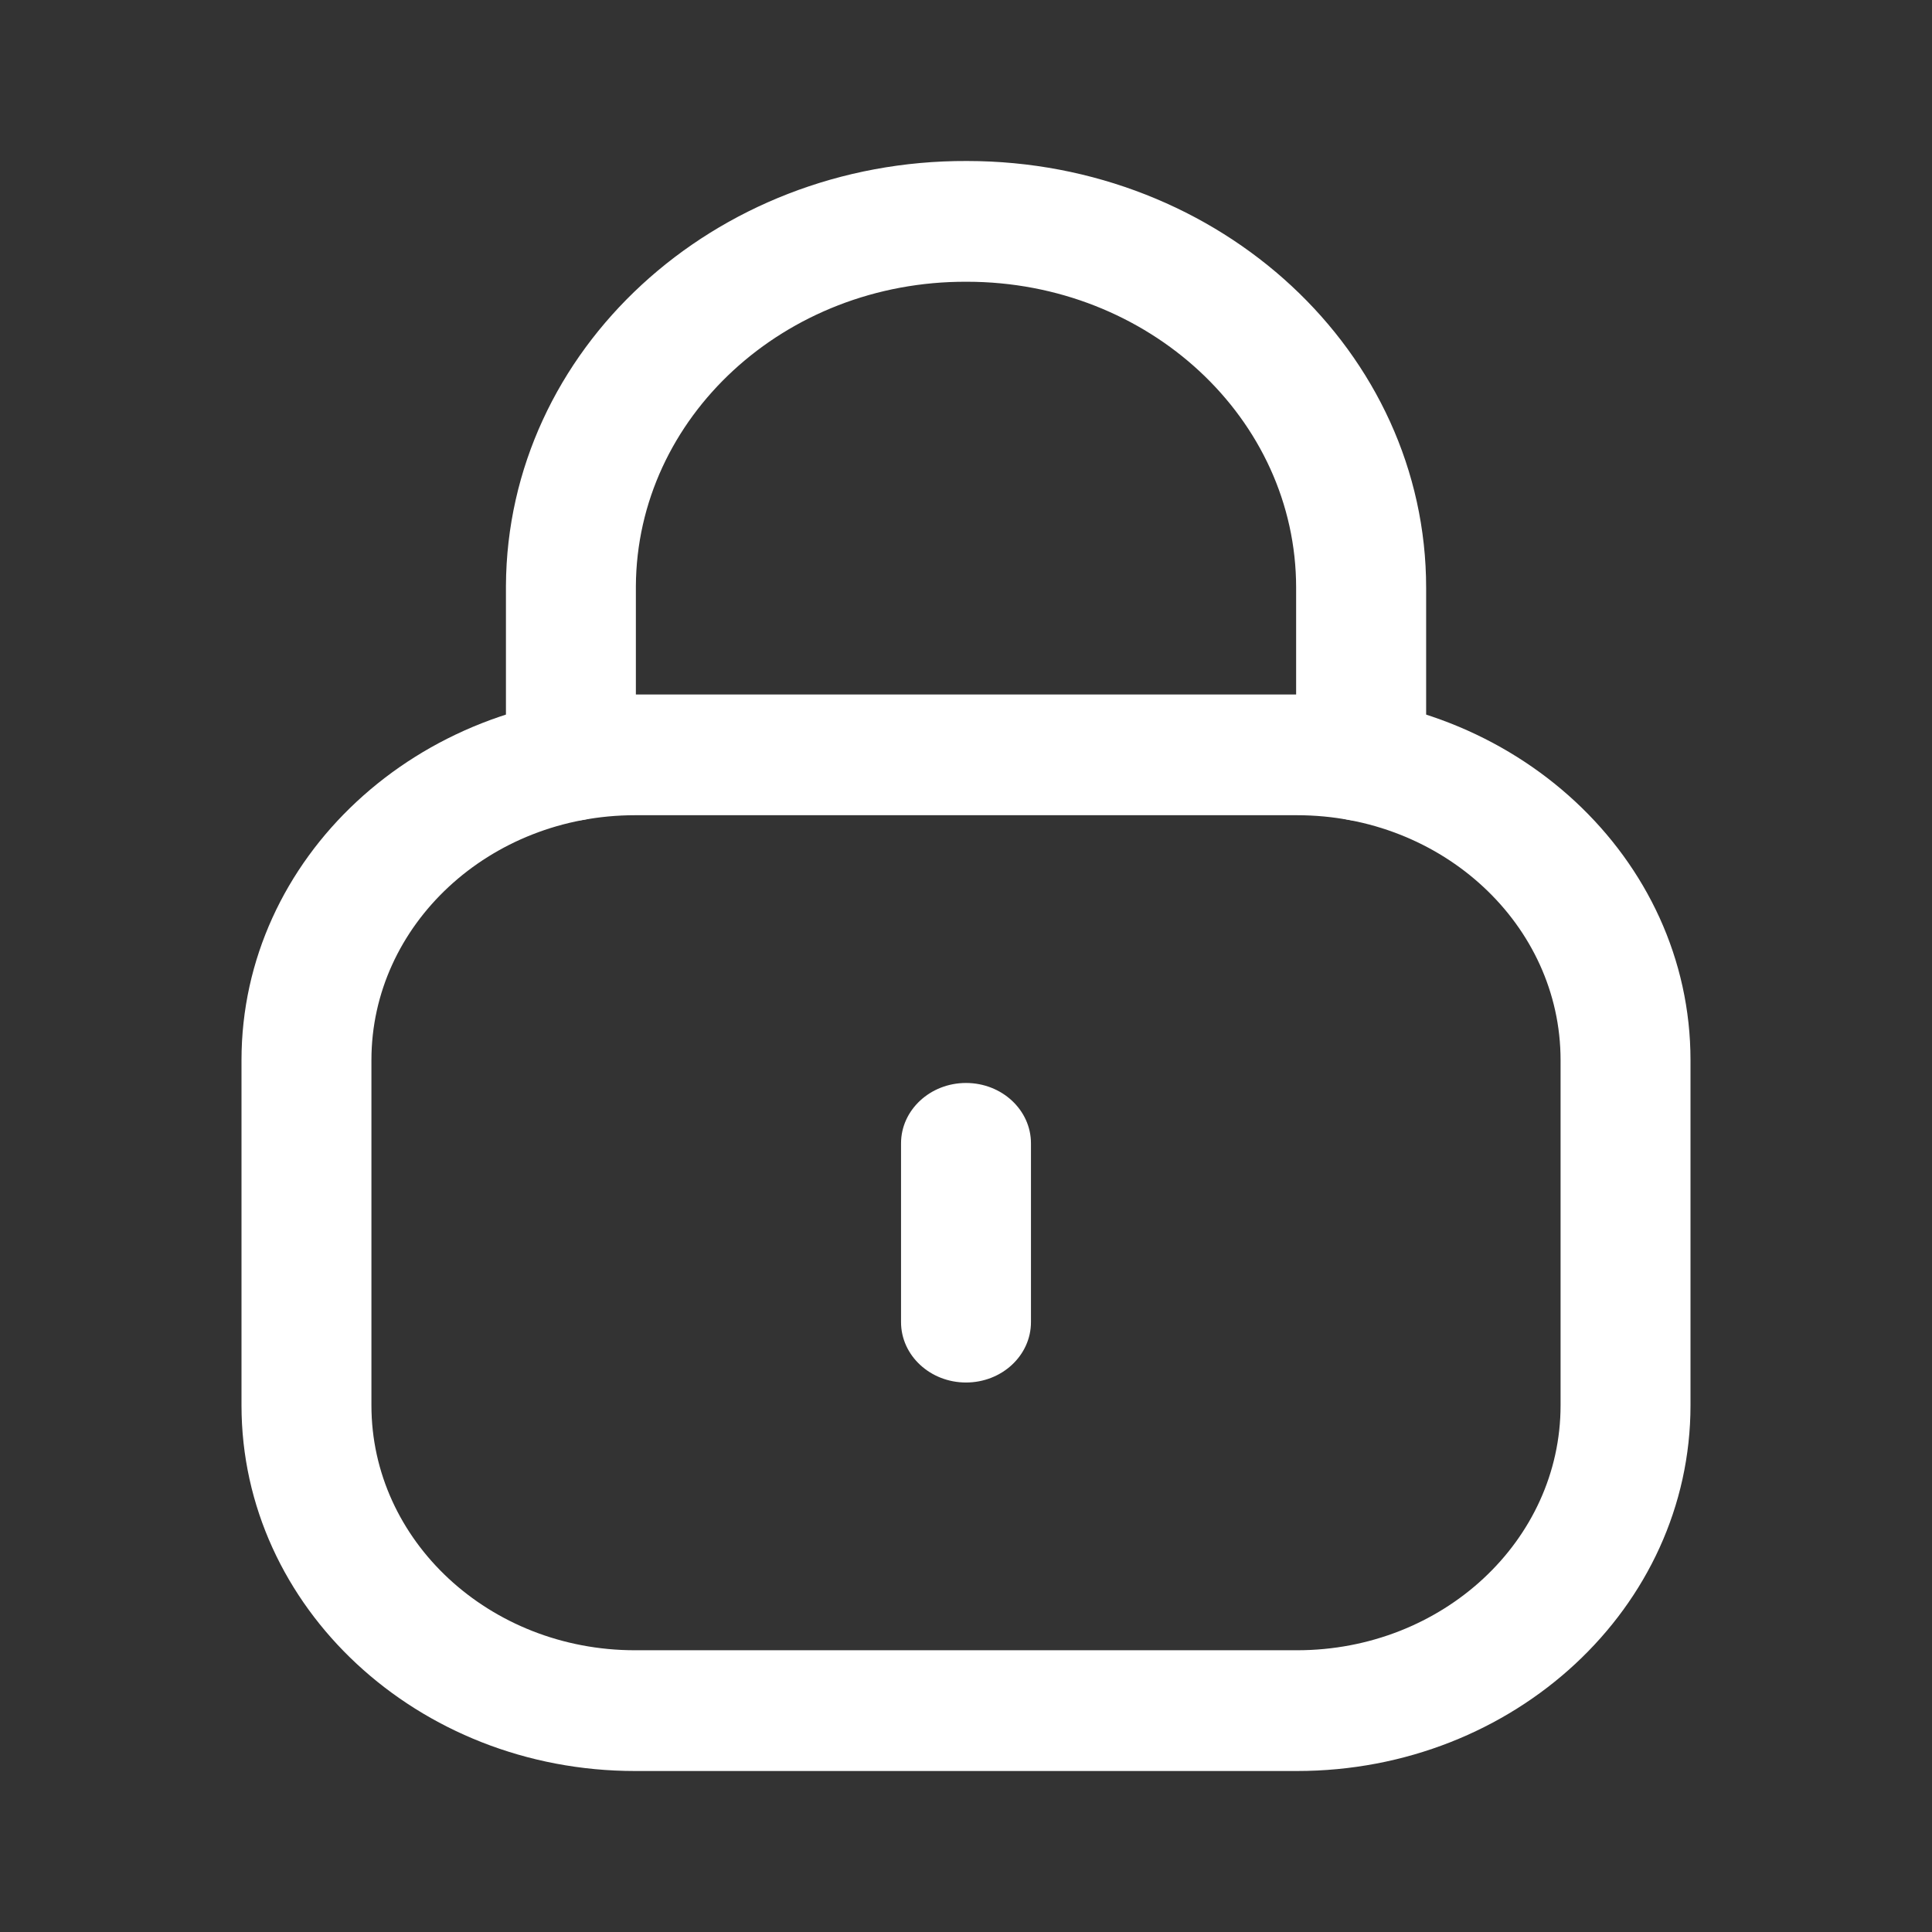 <svg width="24" height="24" viewBox="0 0 24 24" fill="none" xmlns="http://www.w3.org/2000/svg">
<rect x="0" y="0" width="24" height="24" fill="#333333" stroke="none"/>
<g id="Iconly/Regular/Light/Lock">
<g id="Lock">
<path id="Stroke 1 (Stroke)" fill-rule="evenodd" clip-rule="evenodd" d="M6.285 7.278C6.299 4.35 8.863 1.988 12.012 2C15.162 2.001 17.716 4.374 17.716 7.301V9.448C17.716 9.862 17.354 10.198 16.908 10.198C16.463 10.198 16.101 9.862 16.101 9.448V7.301C16.101 5.202 14.269 3.5 12.011 3.5H12.007C9.749 3.491 7.91 5.184 7.899 7.283V9.448C7.899 9.862 7.538 10.198 7.092 10.198C6.646 10.198 6.285 9.862 6.285 9.448L6.285 7.278Z" fill="white"/>
<path id="Stroke 3 (Stroke)" fill-rule="evenodd" clip-rule="evenodd" d="M7.888 10.127C6.08 10.127 4.614 11.488 4.614 13.169V17.458C4.614 19.139 6.08 20.5 7.888 20.5H16.112C17.92 20.5 19.386 19.139 19.386 17.458V13.169C19.386 11.488 17.92 10.127 16.112 10.127H7.888ZM3 13.169C3 10.66 5.189 8.627 7.888 8.627H16.112C18.811 8.627 21 10.66 21 13.169V17.458C21 19.967 18.811 22 16.112 22H7.888C5.189 22 3 19.967 3 17.458V13.169Z" fill="white"/>
<path id="Stroke 5 (Stroke)" fill-rule="evenodd" clip-rule="evenodd" d="M12 13.453C12.446 13.453 12.807 13.789 12.807 14.203V16.424C12.807 16.838 12.446 17.174 12 17.174C11.555 17.174 11.193 16.838 11.193 16.424V14.203C11.193 13.789 11.555 13.453 12 13.453Z" fill="white"/>
</g>
</g>
</svg>
